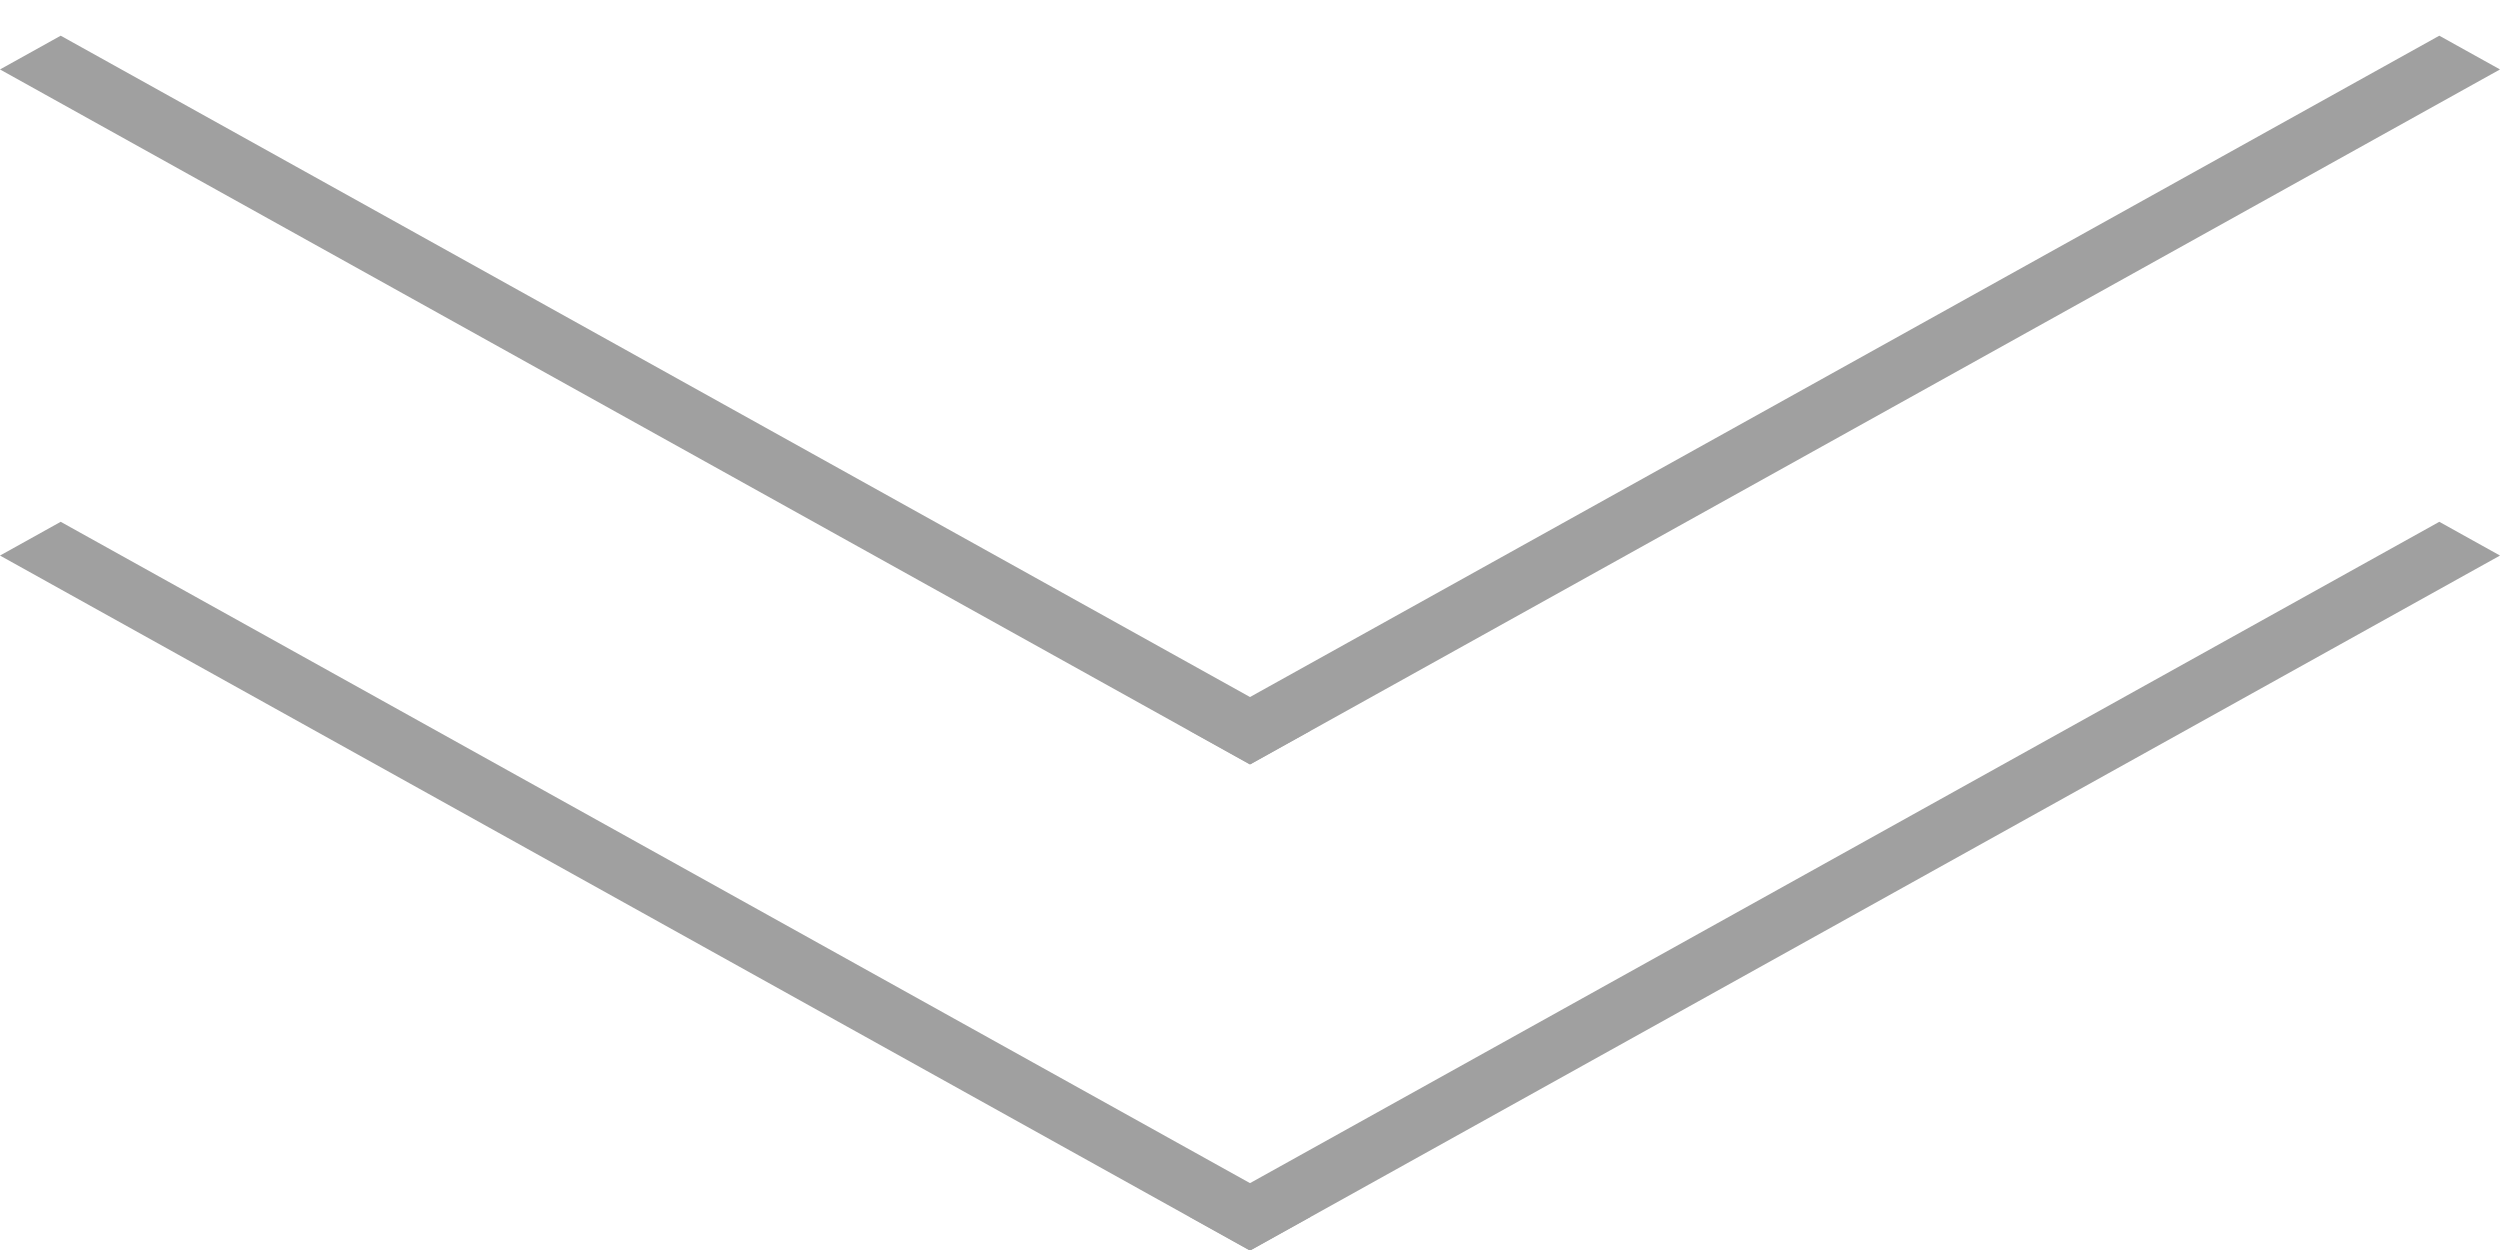 <svg width="36" height="18" viewBox="0 0 36 18" fill="none" xmlns="http://www.w3.org/2000/svg">
<line y1="-0.5" x2="20.591" y2="-0.5" transform="matrix(0.874 0.486 -0.874 0.486 0 1)" stroke="#A0A0A0"/>
<line y1="-0.5" x2="20.591" y2="-0.5" transform="matrix(-0.874 0.486 0.874 0.486 36 1)" stroke="#A0A0A0"/>
<line y1="-0.5" x2="20.591" y2="-0.5" transform="matrix(0.874 0.486 -0.874 0.486 0 8)" stroke="#A0A0A0"/>
<line y1="-0.5" x2="20.591" y2="-0.5" transform="matrix(-0.874 0.486 0.874 0.486 36 8)" stroke="#A0A0A0"/>
</svg>
